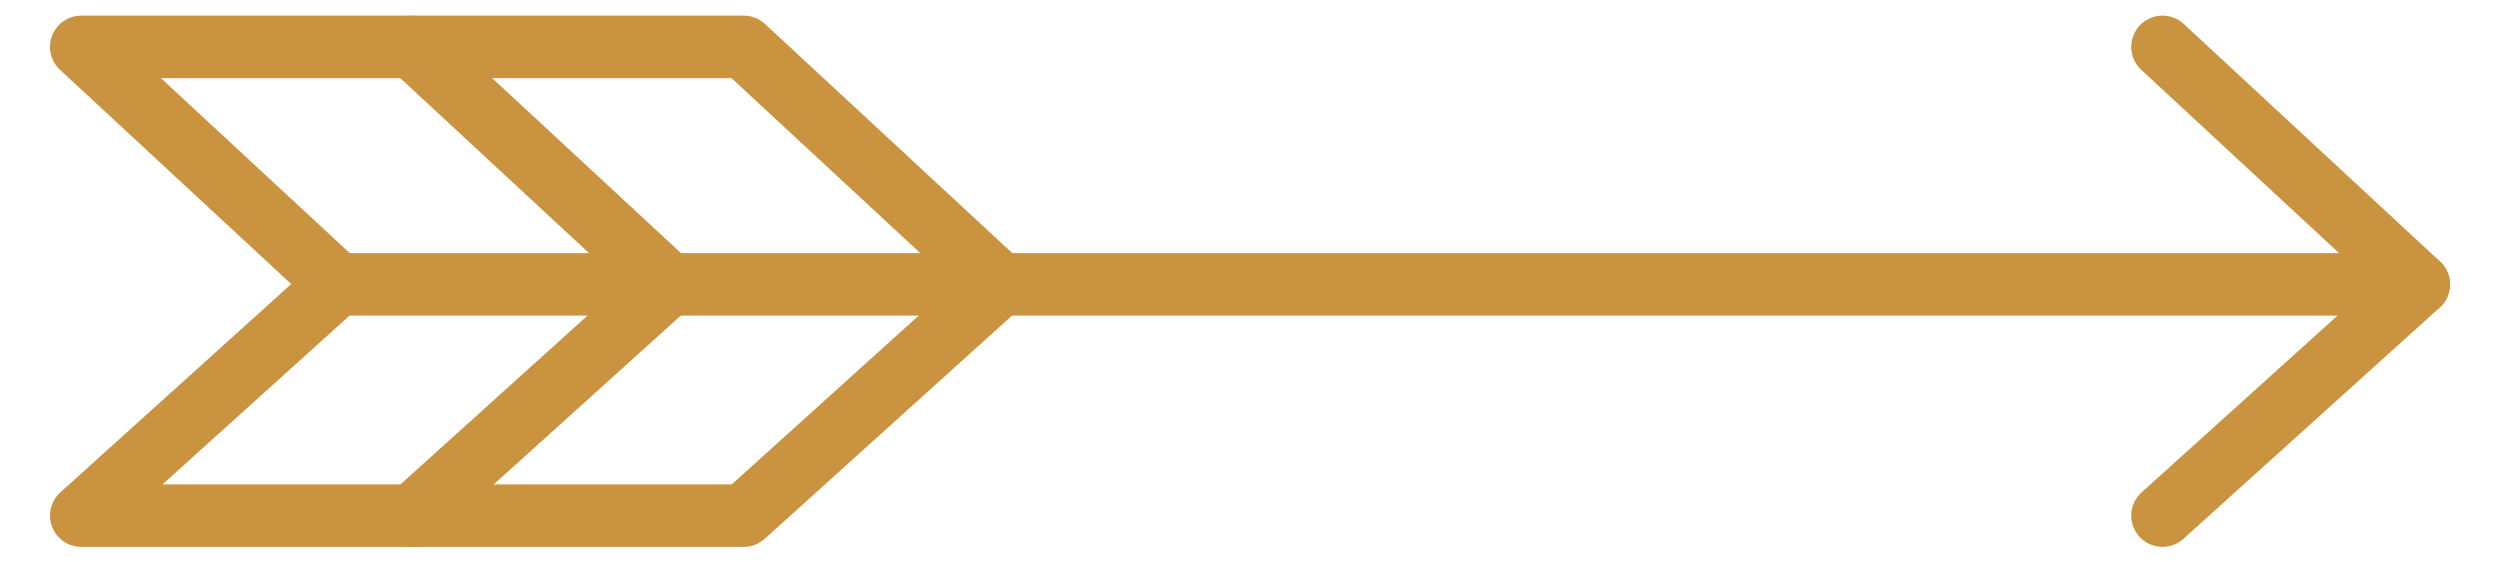 <?xml version="1.0" encoding="utf-8"?>
<!-- Generator: Adobe Illustrator 22.0.0, SVG Export Plug-In . SVG Version: 6.00 Build 0)  -->
<svg version="1.1" id="Layer_1" xmlns="http://www.w3.org/2000/svg" xmlns:xlink="http://www.w3.org/1999/xlink" x="0px" y="0px"
	 viewBox="0 0 80 18" style="enable-background:new 0 0 80 18;" xml:space="preserve">
<style type="text/css">
	.st0{fill:none;stroke:#C99340;stroke-width:2;stroke-linecap:round;stroke-linejoin:round;stroke-miterlimit:10;}
</style>
<g>
	<polygon class="st0" points="23.8,1.5 2.6,1.5 10.8,9.1 2.6,16.5 23.8,16.5 32,9.1 	"/>
	<polyline class="st0" points="69.2,16.5 77.4,9.1 69.2,1.5 	"/>
	<polyline class="st0" points="13.2,16.5 21.4,9.1 13.2,1.5 	"/>
	<line class="st0" x1="10.8" y1="9.1" x2="77.4" y2="9.1"/>
</g>
</svg>
